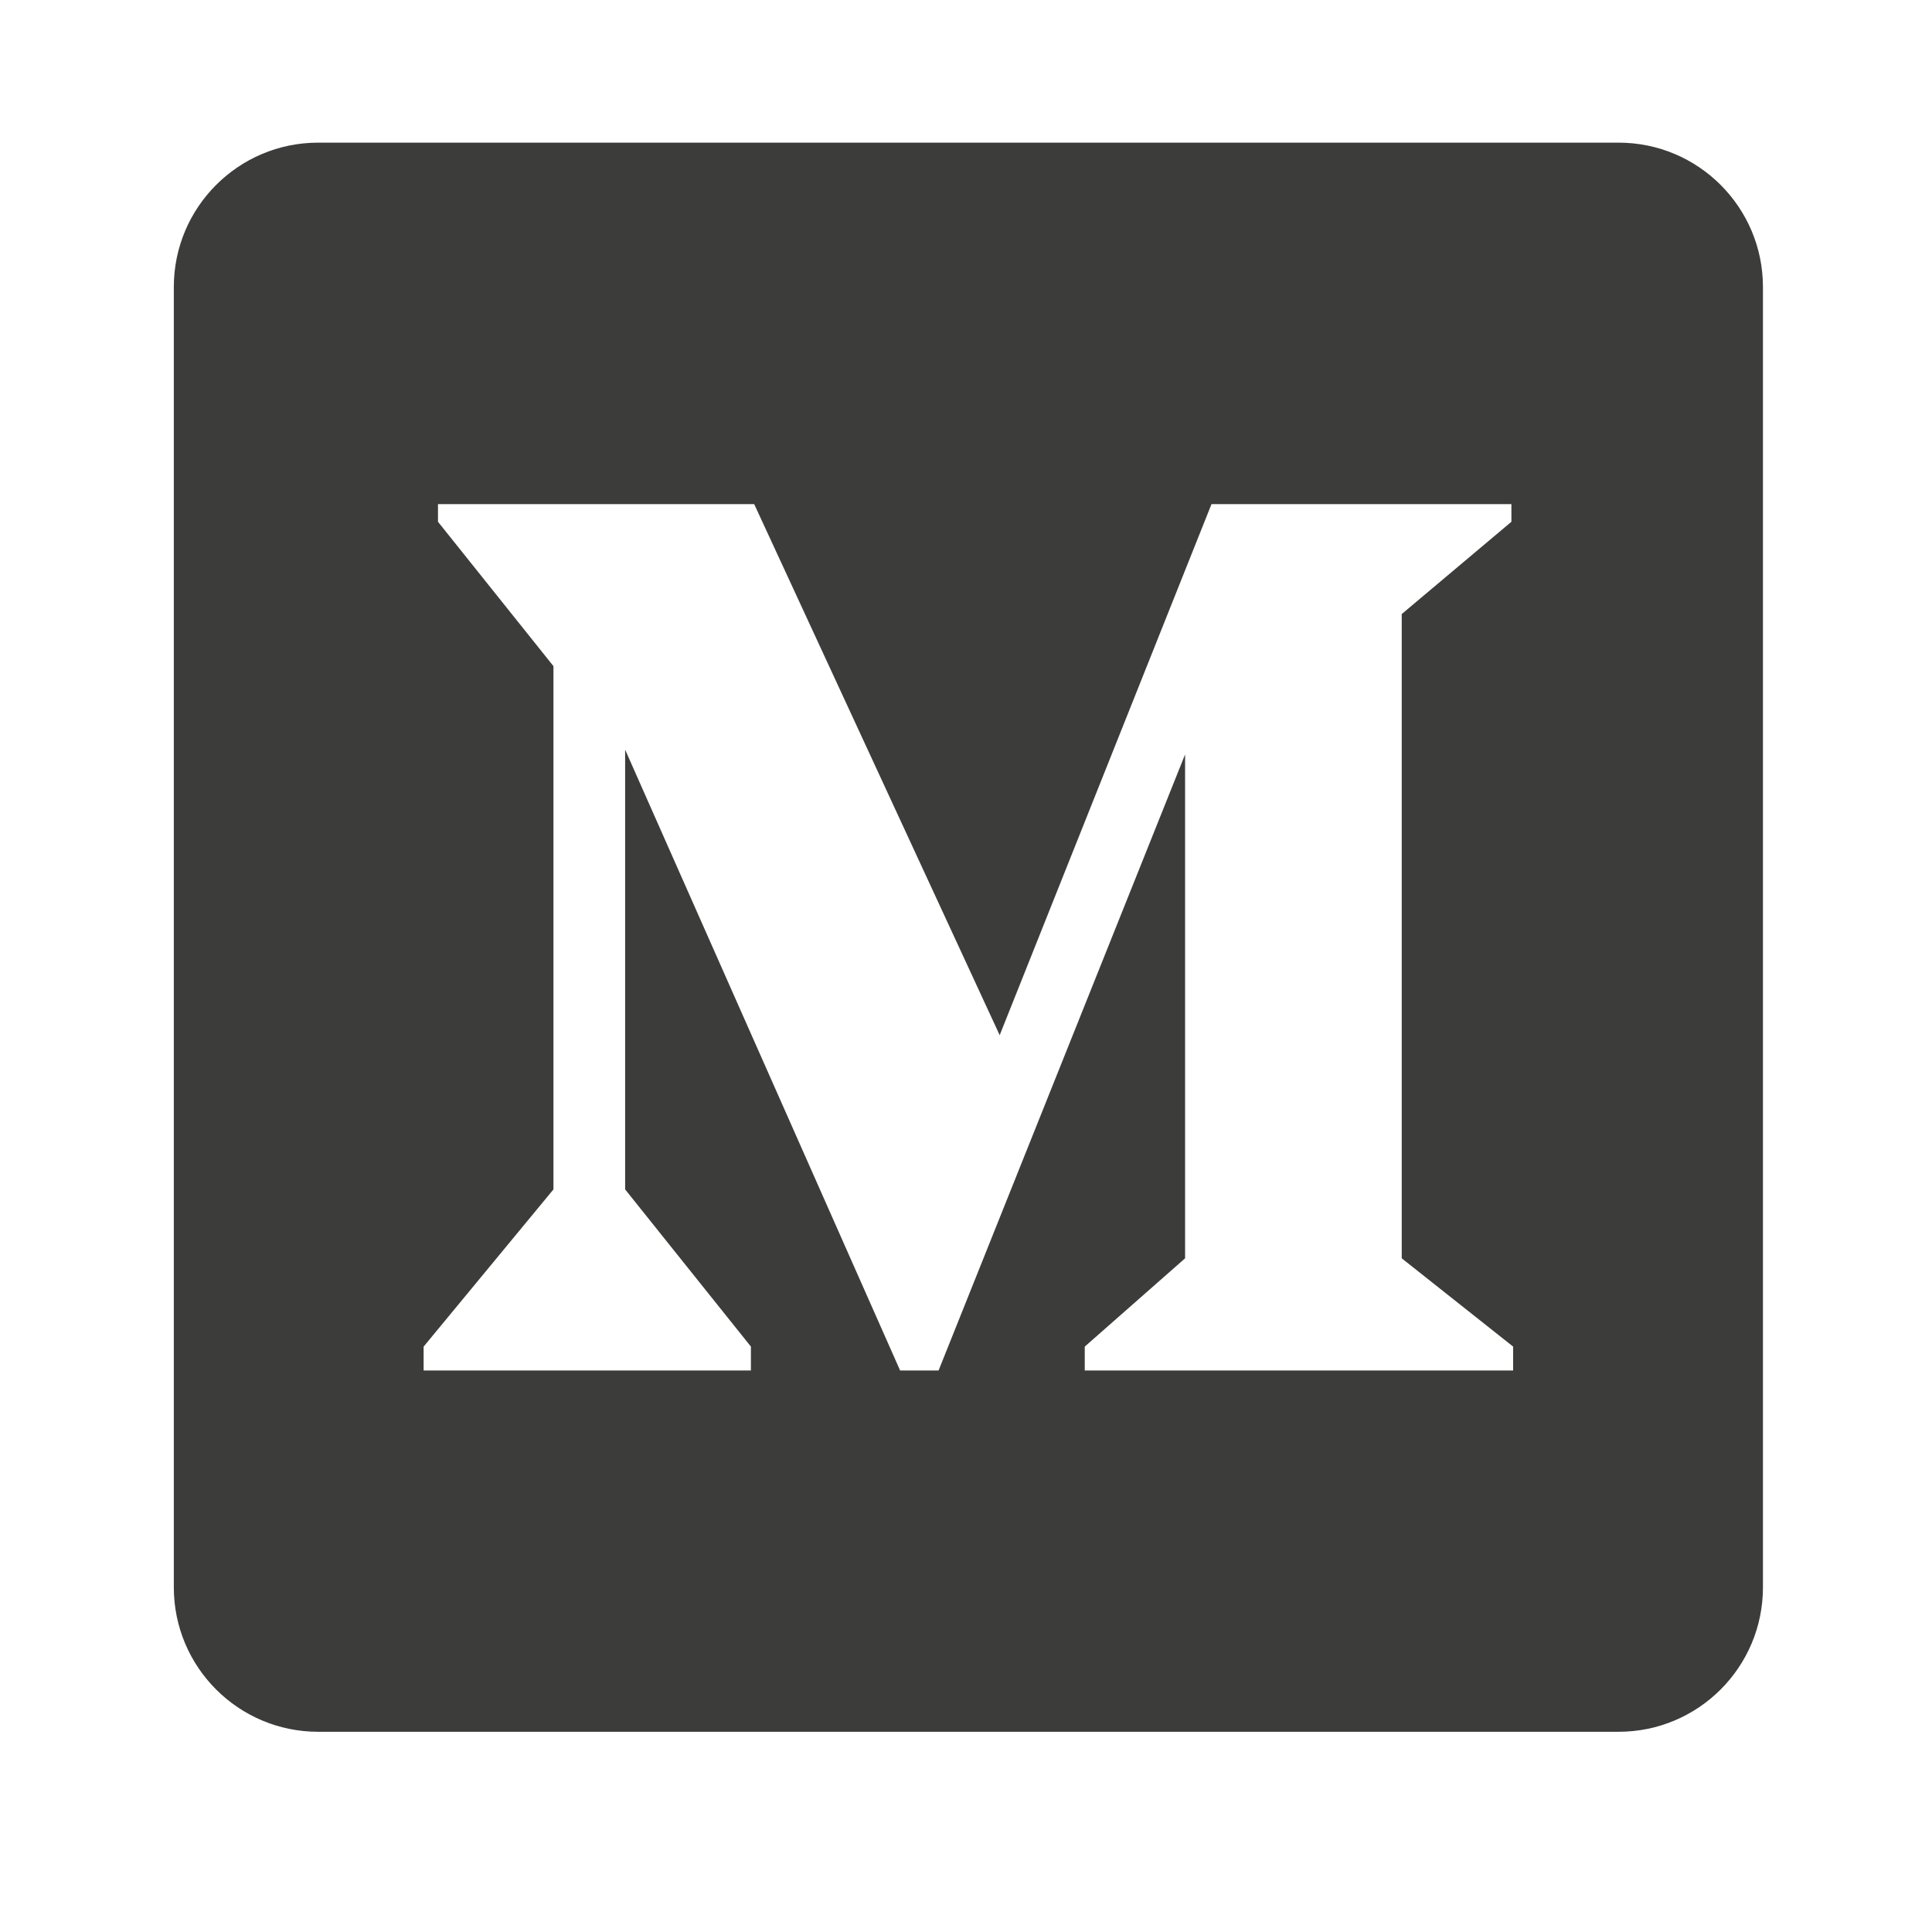 <?xml version="1.0" encoding="UTF-8"?>
<svg xmlns="http://www.w3.org/2000/svg" xmlns:xlink="http://www.w3.org/1999/xlink" width="30pt" height="30pt" viewBox="0 0 30 30" version="1.2">
<defs>
<clipPath id="clip1">
  <path d="M 2.699 2.215 L 27.375 2.215 L 27.375 26.891 L 2.699 26.891 Z M 2.699 2.215 "/>
</clipPath>
</defs>
<g id="surface1">
<g clip-path="url(#clip1)" clip-rule="nonzero">
<path style=" stroke:none;fill-rule:nonzero;fill:rgb(23.529%,23.529%,23.14%);fill-opacity:1;" d="M 25.133 2.215 L 4.941 2.215 C 3.703 2.215 2.699 3.219 2.699 4.457 L 2.699 24.648 C 2.699 25.887 3.703 26.891 4.941 26.891 L 25.133 26.891 C 26.371 26.891 27.375 25.887 27.375 24.648 L 27.375 4.457 C 27.375 3.219 26.371 2.215 25.133 2.215 Z M 23.496 21.281 L 16.844 21.281 L 16.844 20.91 L 18.402 19.539 L 18.402 11.715 L 14.574 21.281 L 13.977 21.281 L 9.707 11.641 L 9.707 18.469 L 11.66 20.91 L 11.66 21.281 L 6.578 21.281 L 6.578 20.91 L 8.594 18.469 L 8.594 10.344 L 6.801 8.102 C 6.801 8.102 6.801 7.777 6.801 7.828 L 11.711 7.828 L 15.523 16.074 L 18.812 7.828 L 23.469 7.828 L 23.469 8.102 L 21.766 9.535 L 21.766 19.539 L 23.496 20.91 Z M 23.496 21.281 "/>
</g>
</g>
</svg>
